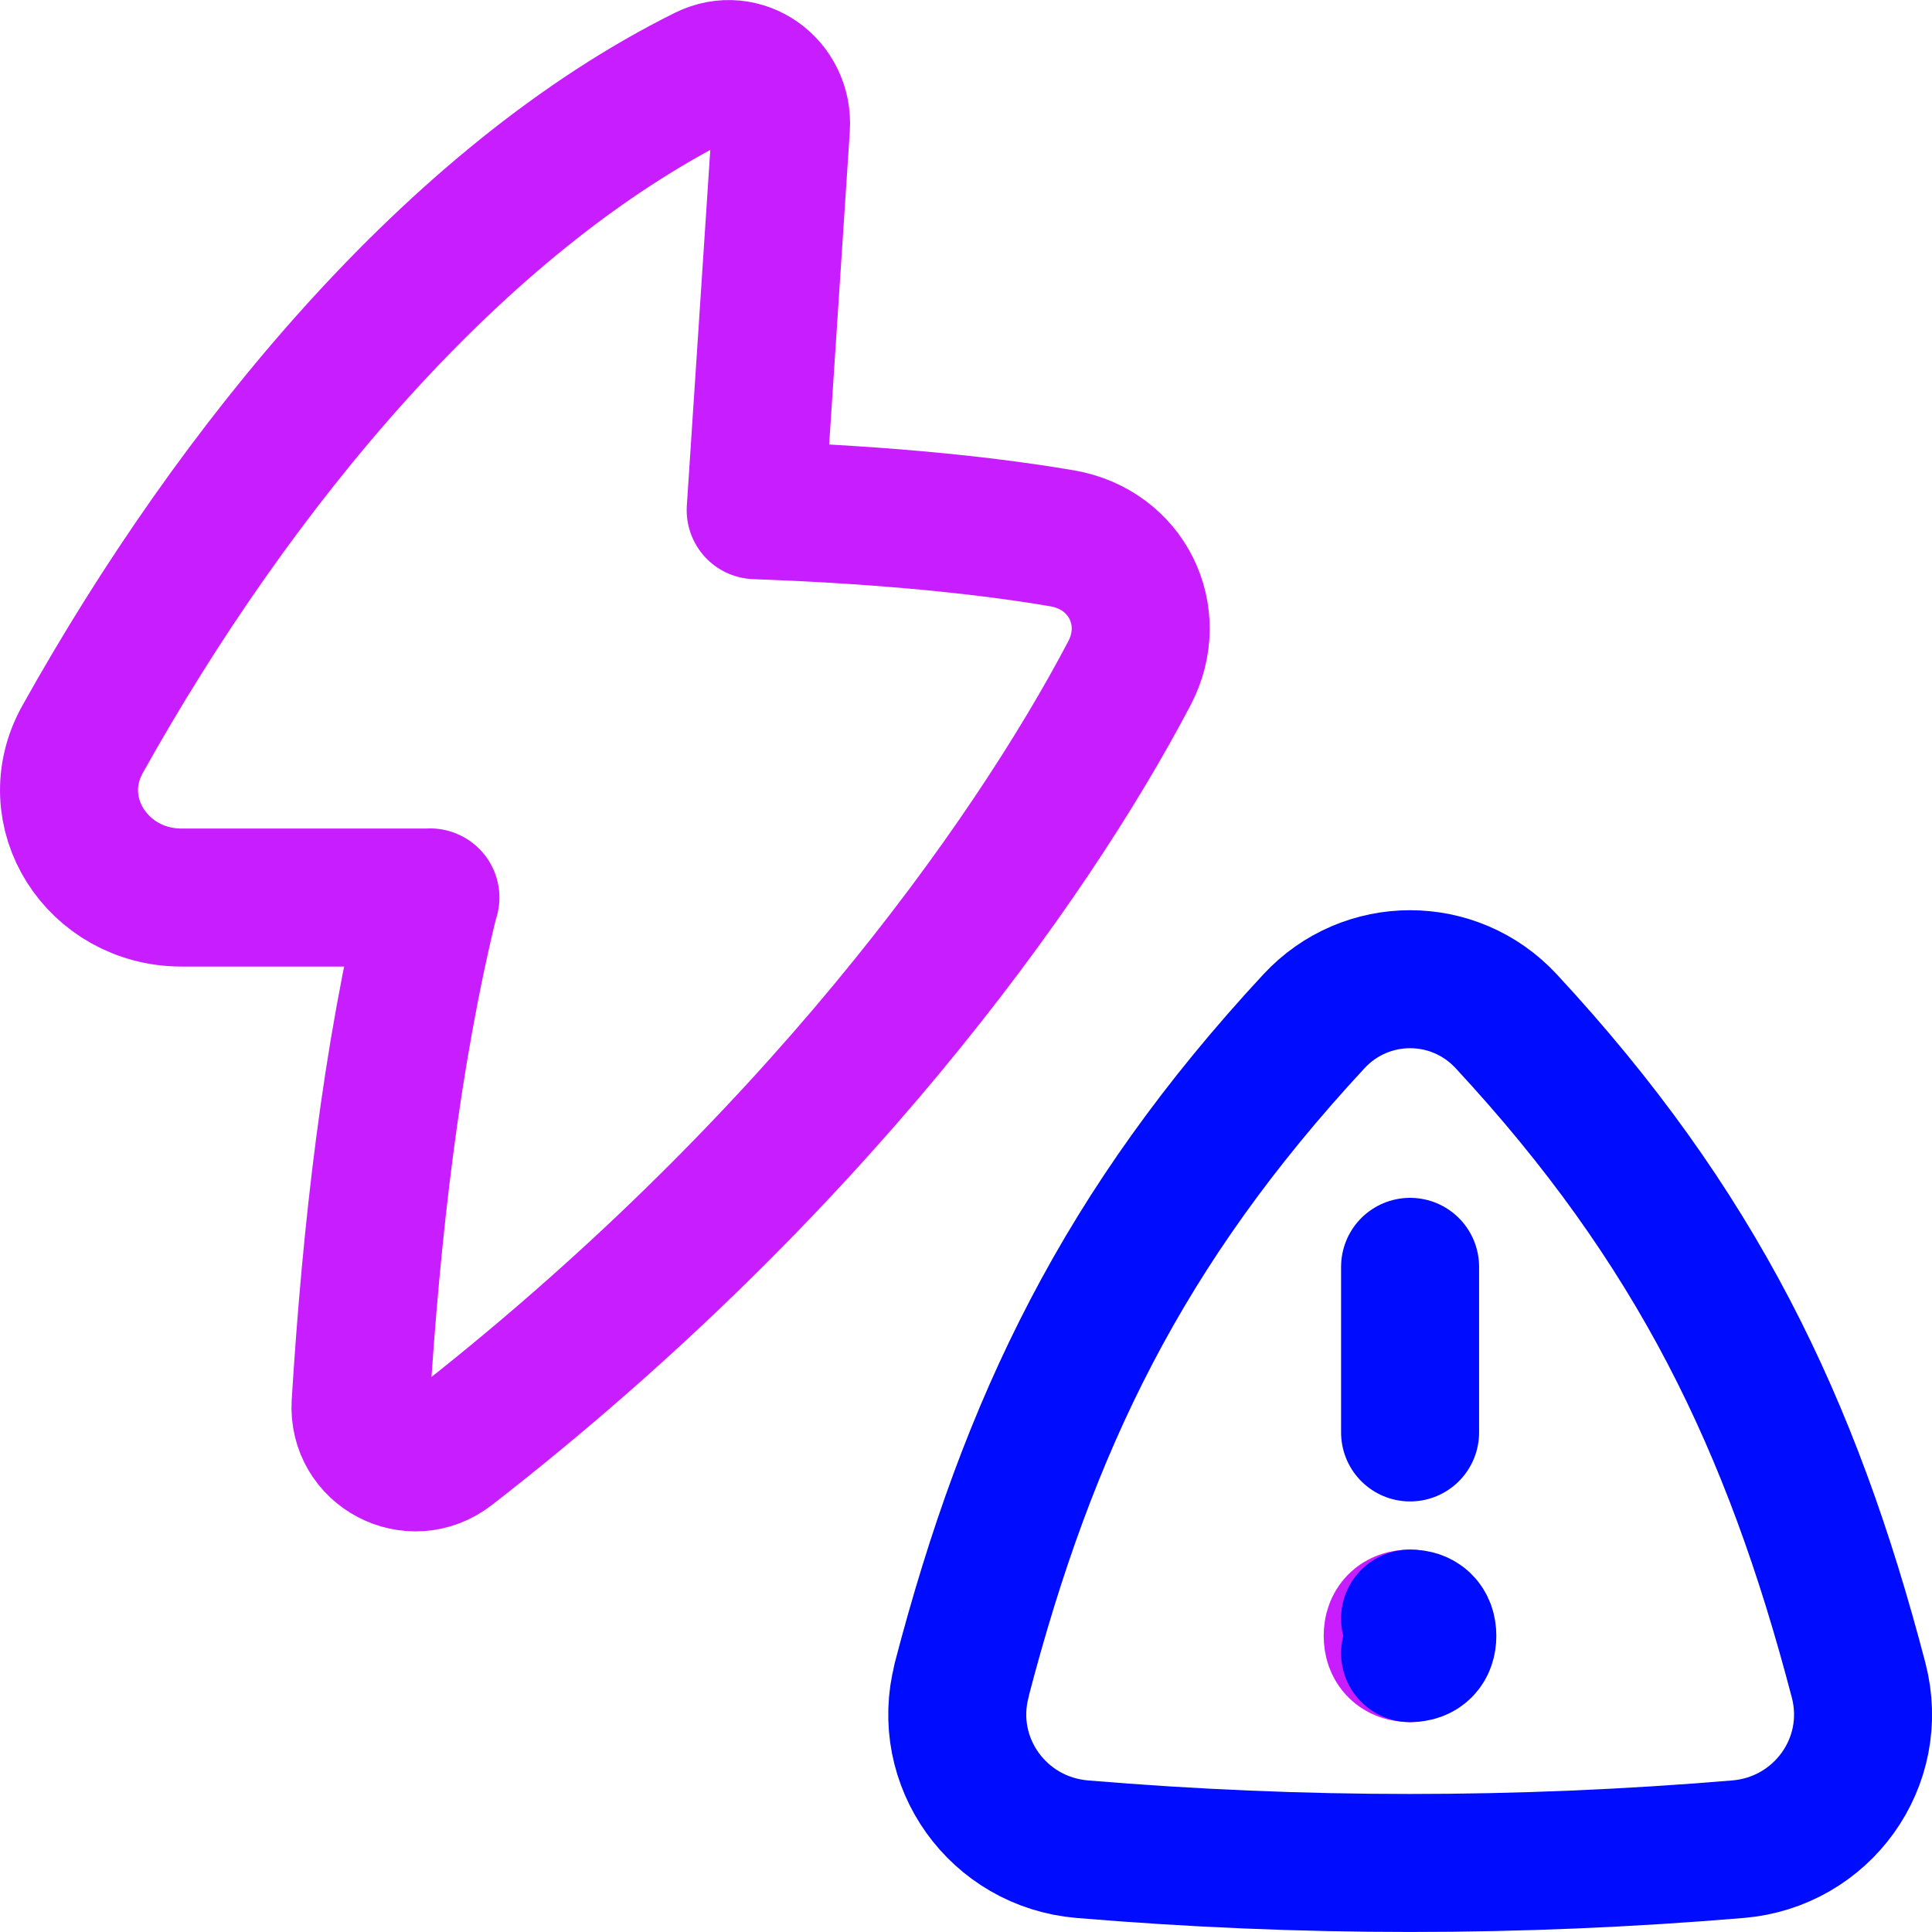 <svg xmlns="http://www.w3.org/2000/svg" fill="none" viewBox="0 0 14 14" id="Flash-Warning--Streamline-Flex-Neon">
  <desc>
    Flash Warning Streamline Icon: https://streamlinehq.com
  </desc>
  <g id="flash-warning--flash-warning-alert-camera-light">
    <path id="Vector 383" stroke="#c71dff" stroke-linecap="round" stroke-linejoin="round" d="M3.119 6.504H1.316c-0.61 0 -1.012 -0.621 -0.717 -1.148C1.703 3.379 3.297 1.443 5.112 0.541c0.27 -0.134 0.566 0.082 0.547 0.38L5.476 3.697c0.748 0.027 1.543 0.088 2.221 0.204 0.468 0.08 0.706 0.562 0.487 0.978 -0.732 1.393 -2.318 3.606 -4.925 5.631 -0.275 0.214 -0.667 0.007 -0.646 -0.338 0.078 -1.252 0.221 -2.516 0.504 -3.669Z" stroke-width="1"></path>
    <path id="Vector" stroke="#000cfe" stroke-linecap="round" stroke-linejoin="round" d="M6.968 12.175c0.485 -1.86 1.176 -3.289 2.553 -4.774 0.377 -0.407 1.017 -0.407 1.394 0 1.377 1.485 2.067 2.914 2.553 4.774 0.155 0.593 -0.264 1.174 -0.874 1.225 -1.591 0.133 -3.161 0.133 -4.751 0 -0.61 -0.051 -1.029 -0.632 -0.874 -1.225Z" stroke-width="1"></path>
    <path id="Vector 2321" stroke="#000cfe" stroke-linecap="round" stroke-linejoin="round" d="m10.218 9.18 0 1.2" stroke-width="1"></path>
    <path id="Union" stroke="#c71dff" stroke-linecap="round" stroke-linejoin="round" d="M10.217 11.979c-0.08 0 -0.125 -0.045 -0.125 -0.125s0.045 -0.125 0.125 -0.125" stroke-width="1"></path>
    <path id="Union_2" stroke="#000cfe" stroke-linecap="round" stroke-linejoin="round" d="M10.218 11.979c0.08 0 0.125 -0.045 0.125 -0.125s-0.045 -0.125 -0.125 -0.125" stroke-width="1"></path>
  </g>
</svg>
